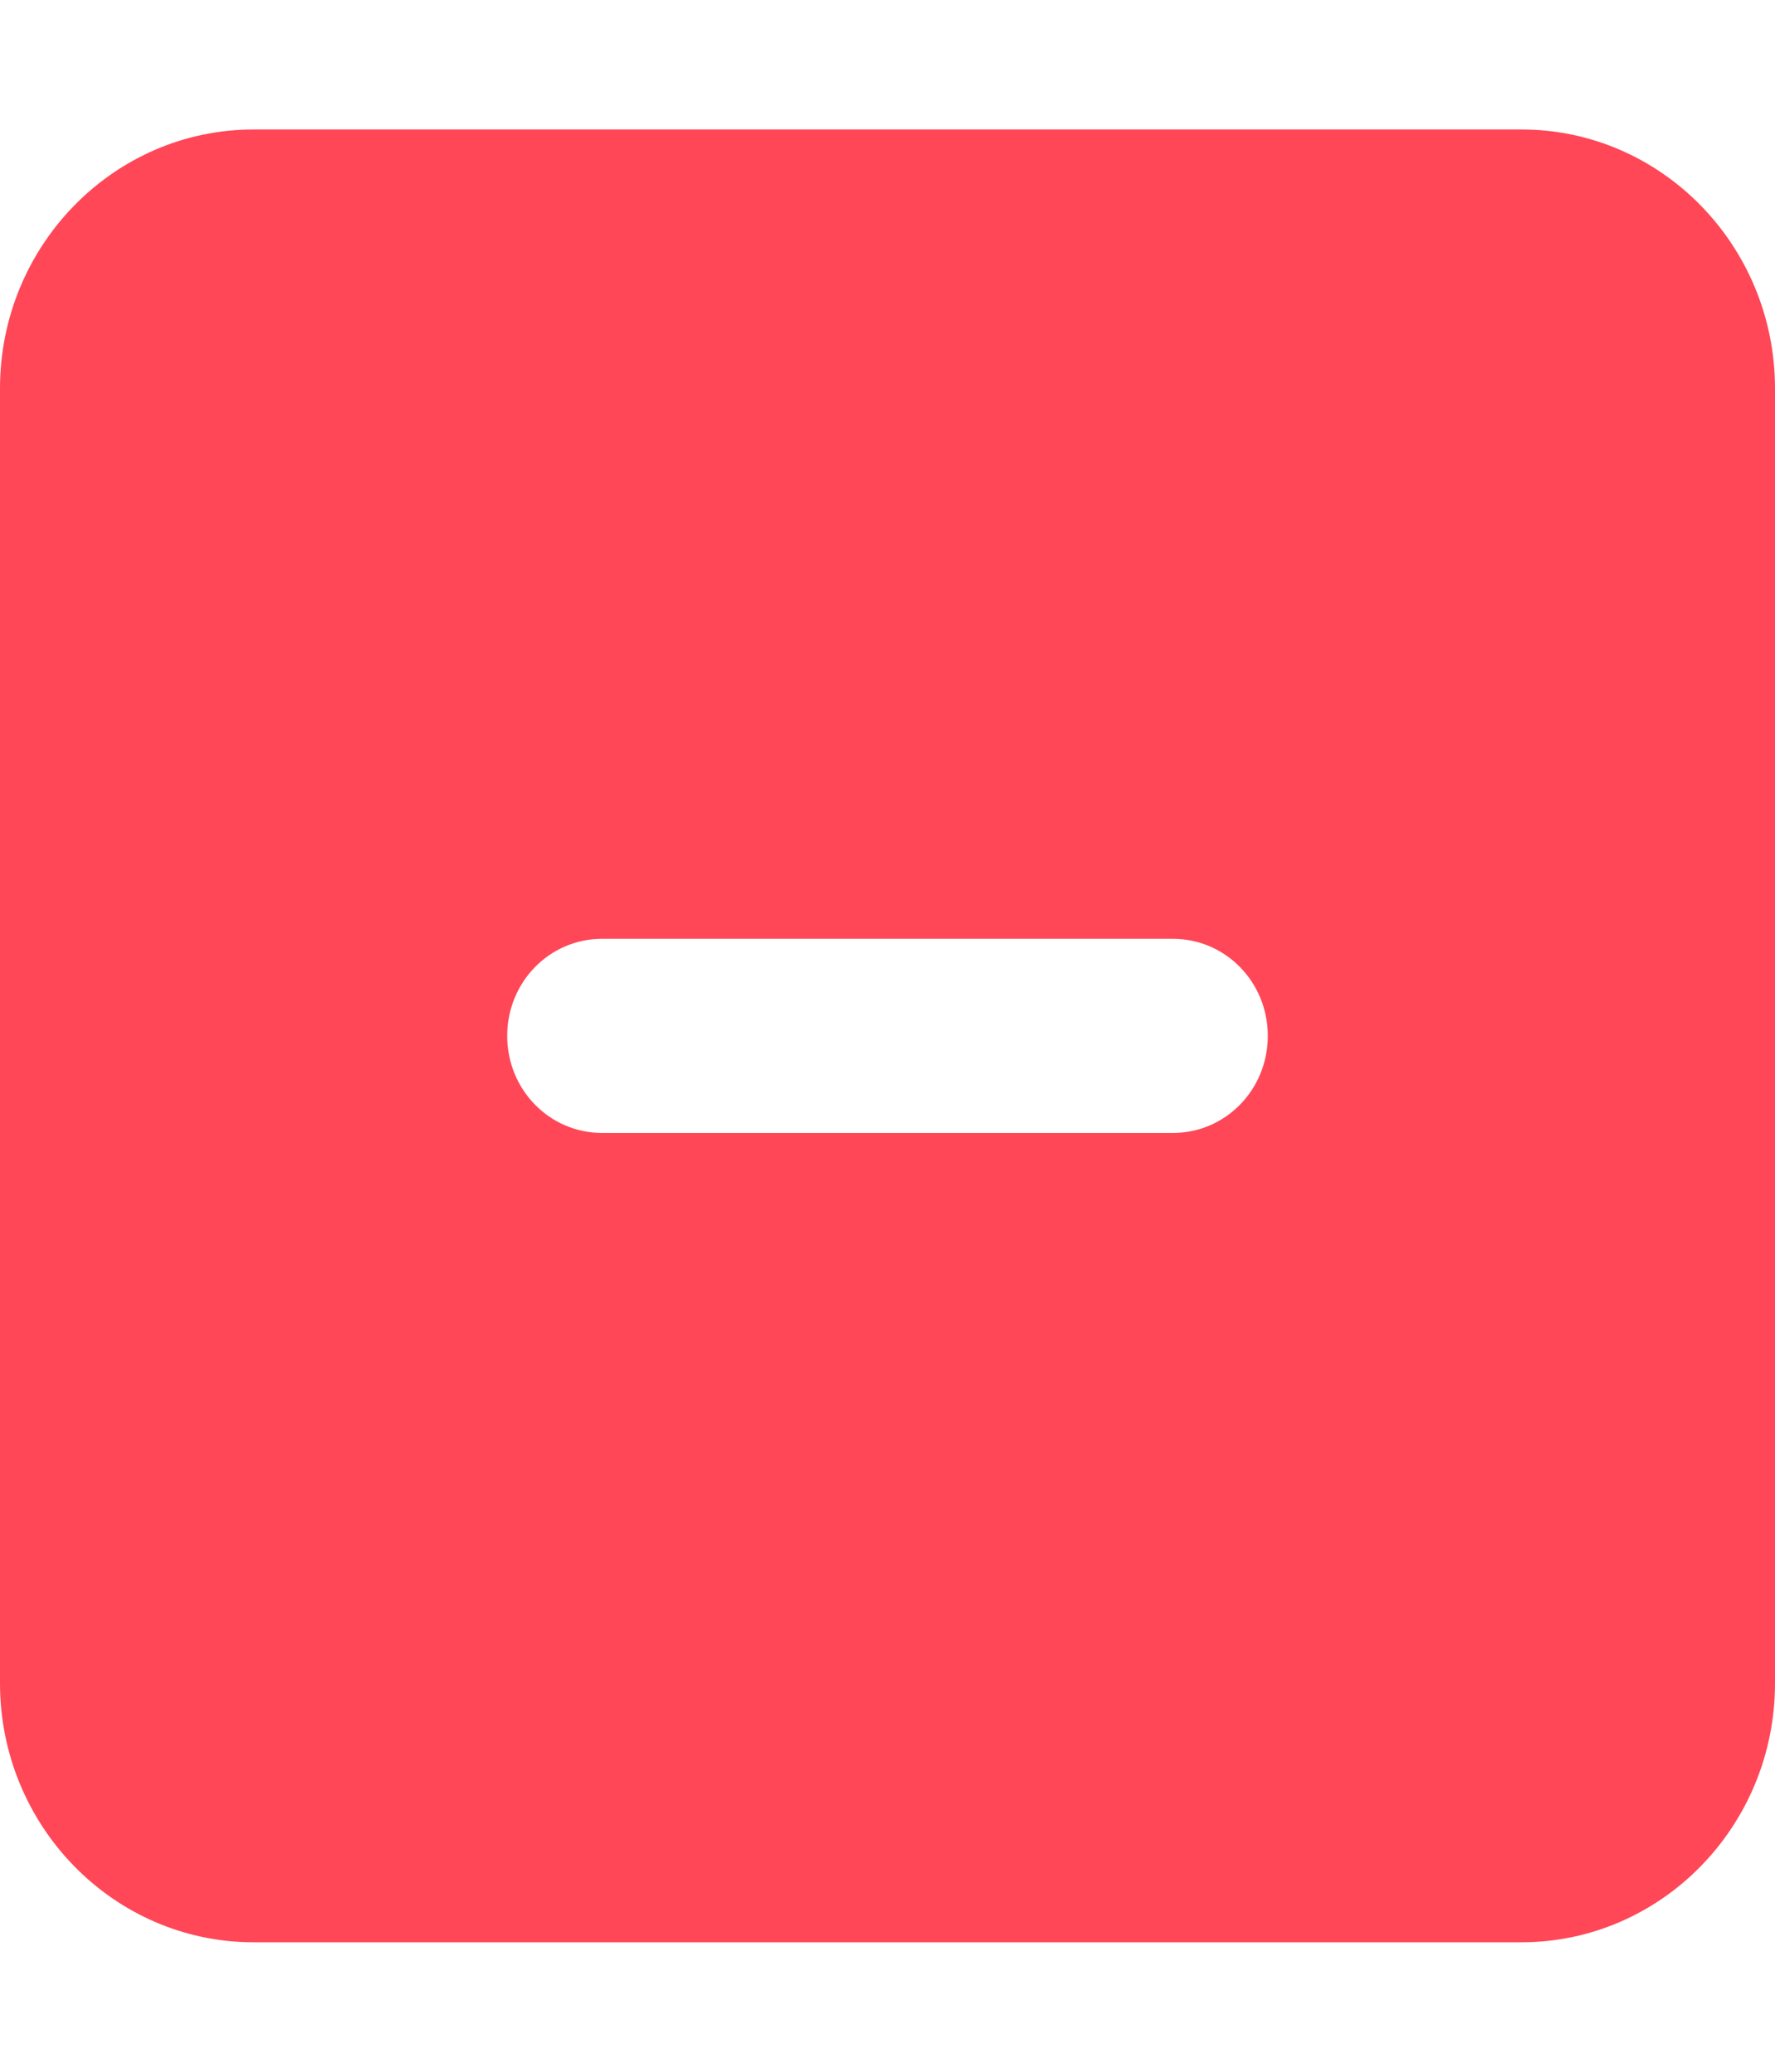 <svg width="12" height="14" viewBox="0 0 12 14" fill="none" xmlns="http://www.w3.org/2000/svg">
<g clip-path="url(#clip0_65_73)">
<path d="M1.714 0.875C0.769 0.875 0 1.66 0 2.625V11.375C0 12.34 0.769 13.125 1.714 13.125H10.286C11.231 13.125 12 12.34 12 11.375V2.625C12 1.66 11.231 0.875 10.286 0.875H1.714ZM4.071 6.344H7.929C8.285 6.344 8.571 6.636 8.571 7C8.571 7.364 8.285 7.656 7.929 7.656H4.071C3.715 7.656 3.429 7.364 3.429 7C3.429 6.636 3.715 6.344 4.071 6.344Z" fill="#FF4757"/>
</g>
<defs>
<clipPath id="clip0_65_73">
<rect width="12" height="14" fill="white"/>
</clipPath>
</defs>
</svg>
